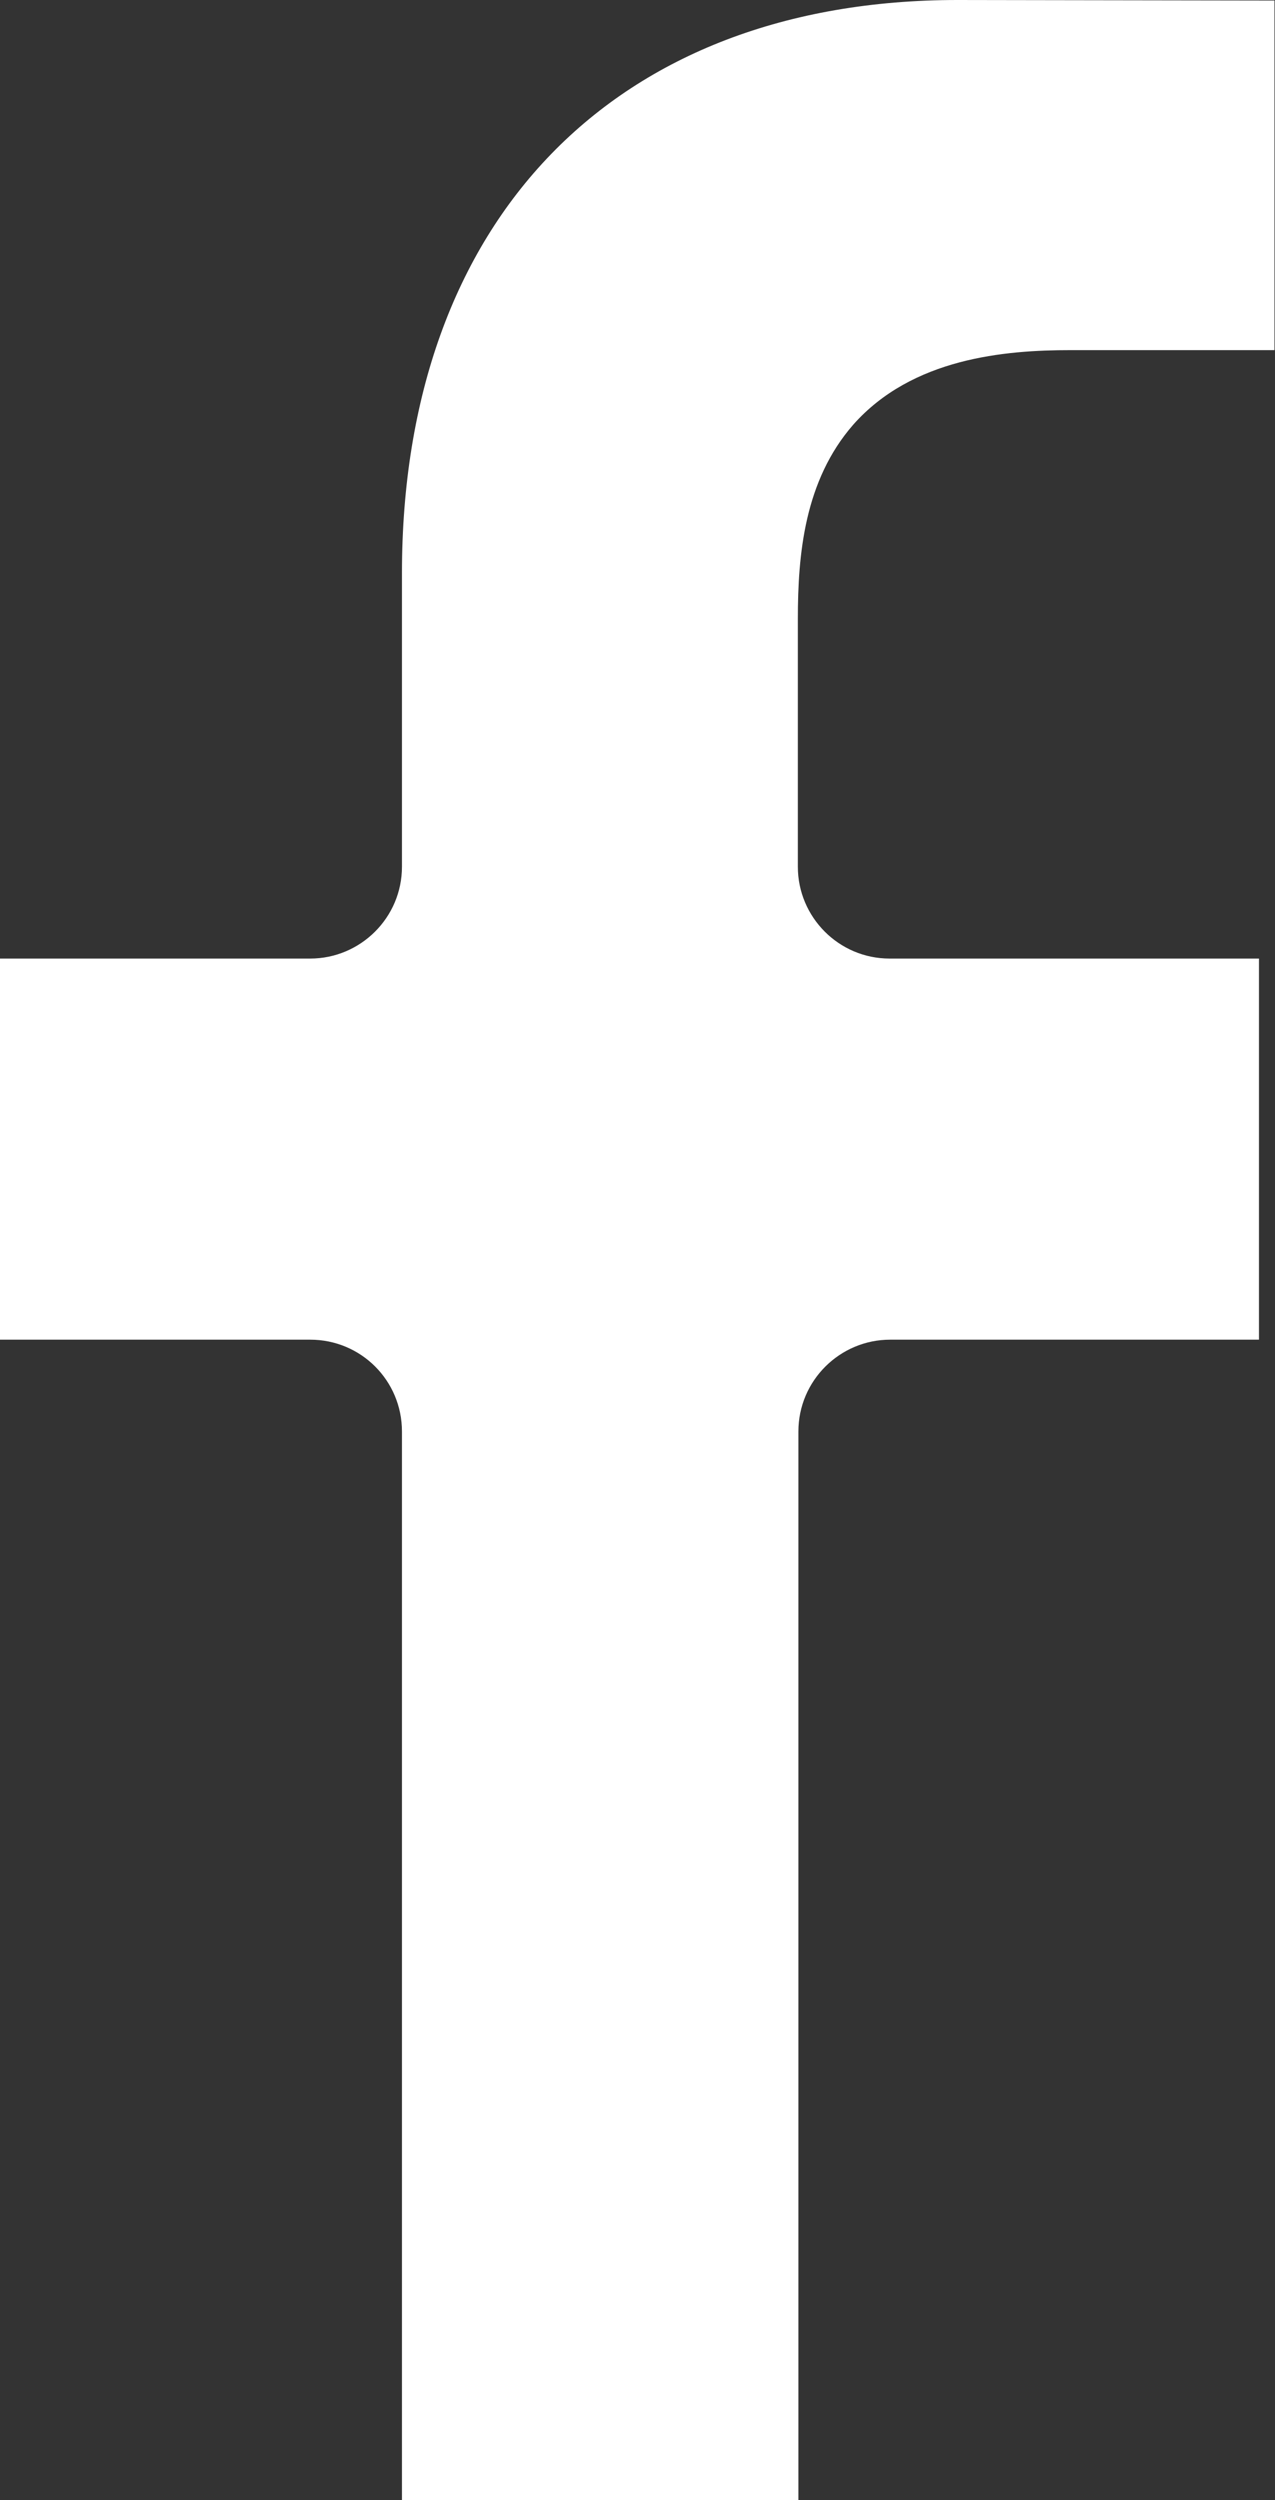 <?xml version="1.0" encoding="utf-8"?>
<!-- Generator: Adobe Illustrator 24.0.1, SVG Export Plug-In . SVG Version: 6.00 Build 0)  -->
<svg version="1.1" id="Layer_1" xmlns="http://www.w3.org/2000/svg" xmlns:xlink="http://www.w3.org/1999/xlink" x="0px" y="0px"
	 viewBox="0 0 230.6 452" style="enable-background:new 0 0 230.6 452;" xml:space="preserve">
<rect x="0" y="0" width="230.6" height="452" fill="#333333" stroke="none"/>
<style type="text/css">
	.st0{fill:#FFFFFF;}
</style>
<path class="st0" d="M144.3,111.9v44.8c0,9.1,7.4,16.6,16.6,16.6h66.8l0,68.9h-66.7c-9.1,0-16.6,7.4-16.6,16.6V452H72.7V258.8
	c0-9.2-7.4-16.6-16.6-16.6H0v-68.9h56.1c9.1,0,16.6-7.4,16.6-16.6v-53.1C72.7,39.7,111.2,0,173.2,0l57.3,0.1v63.2l-36.9,0
	c-11.8,0-28.6,1.4-39.3,13.5C145.5,86.9,144.3,100.2,144.3,111.9z"/>
</svg>
